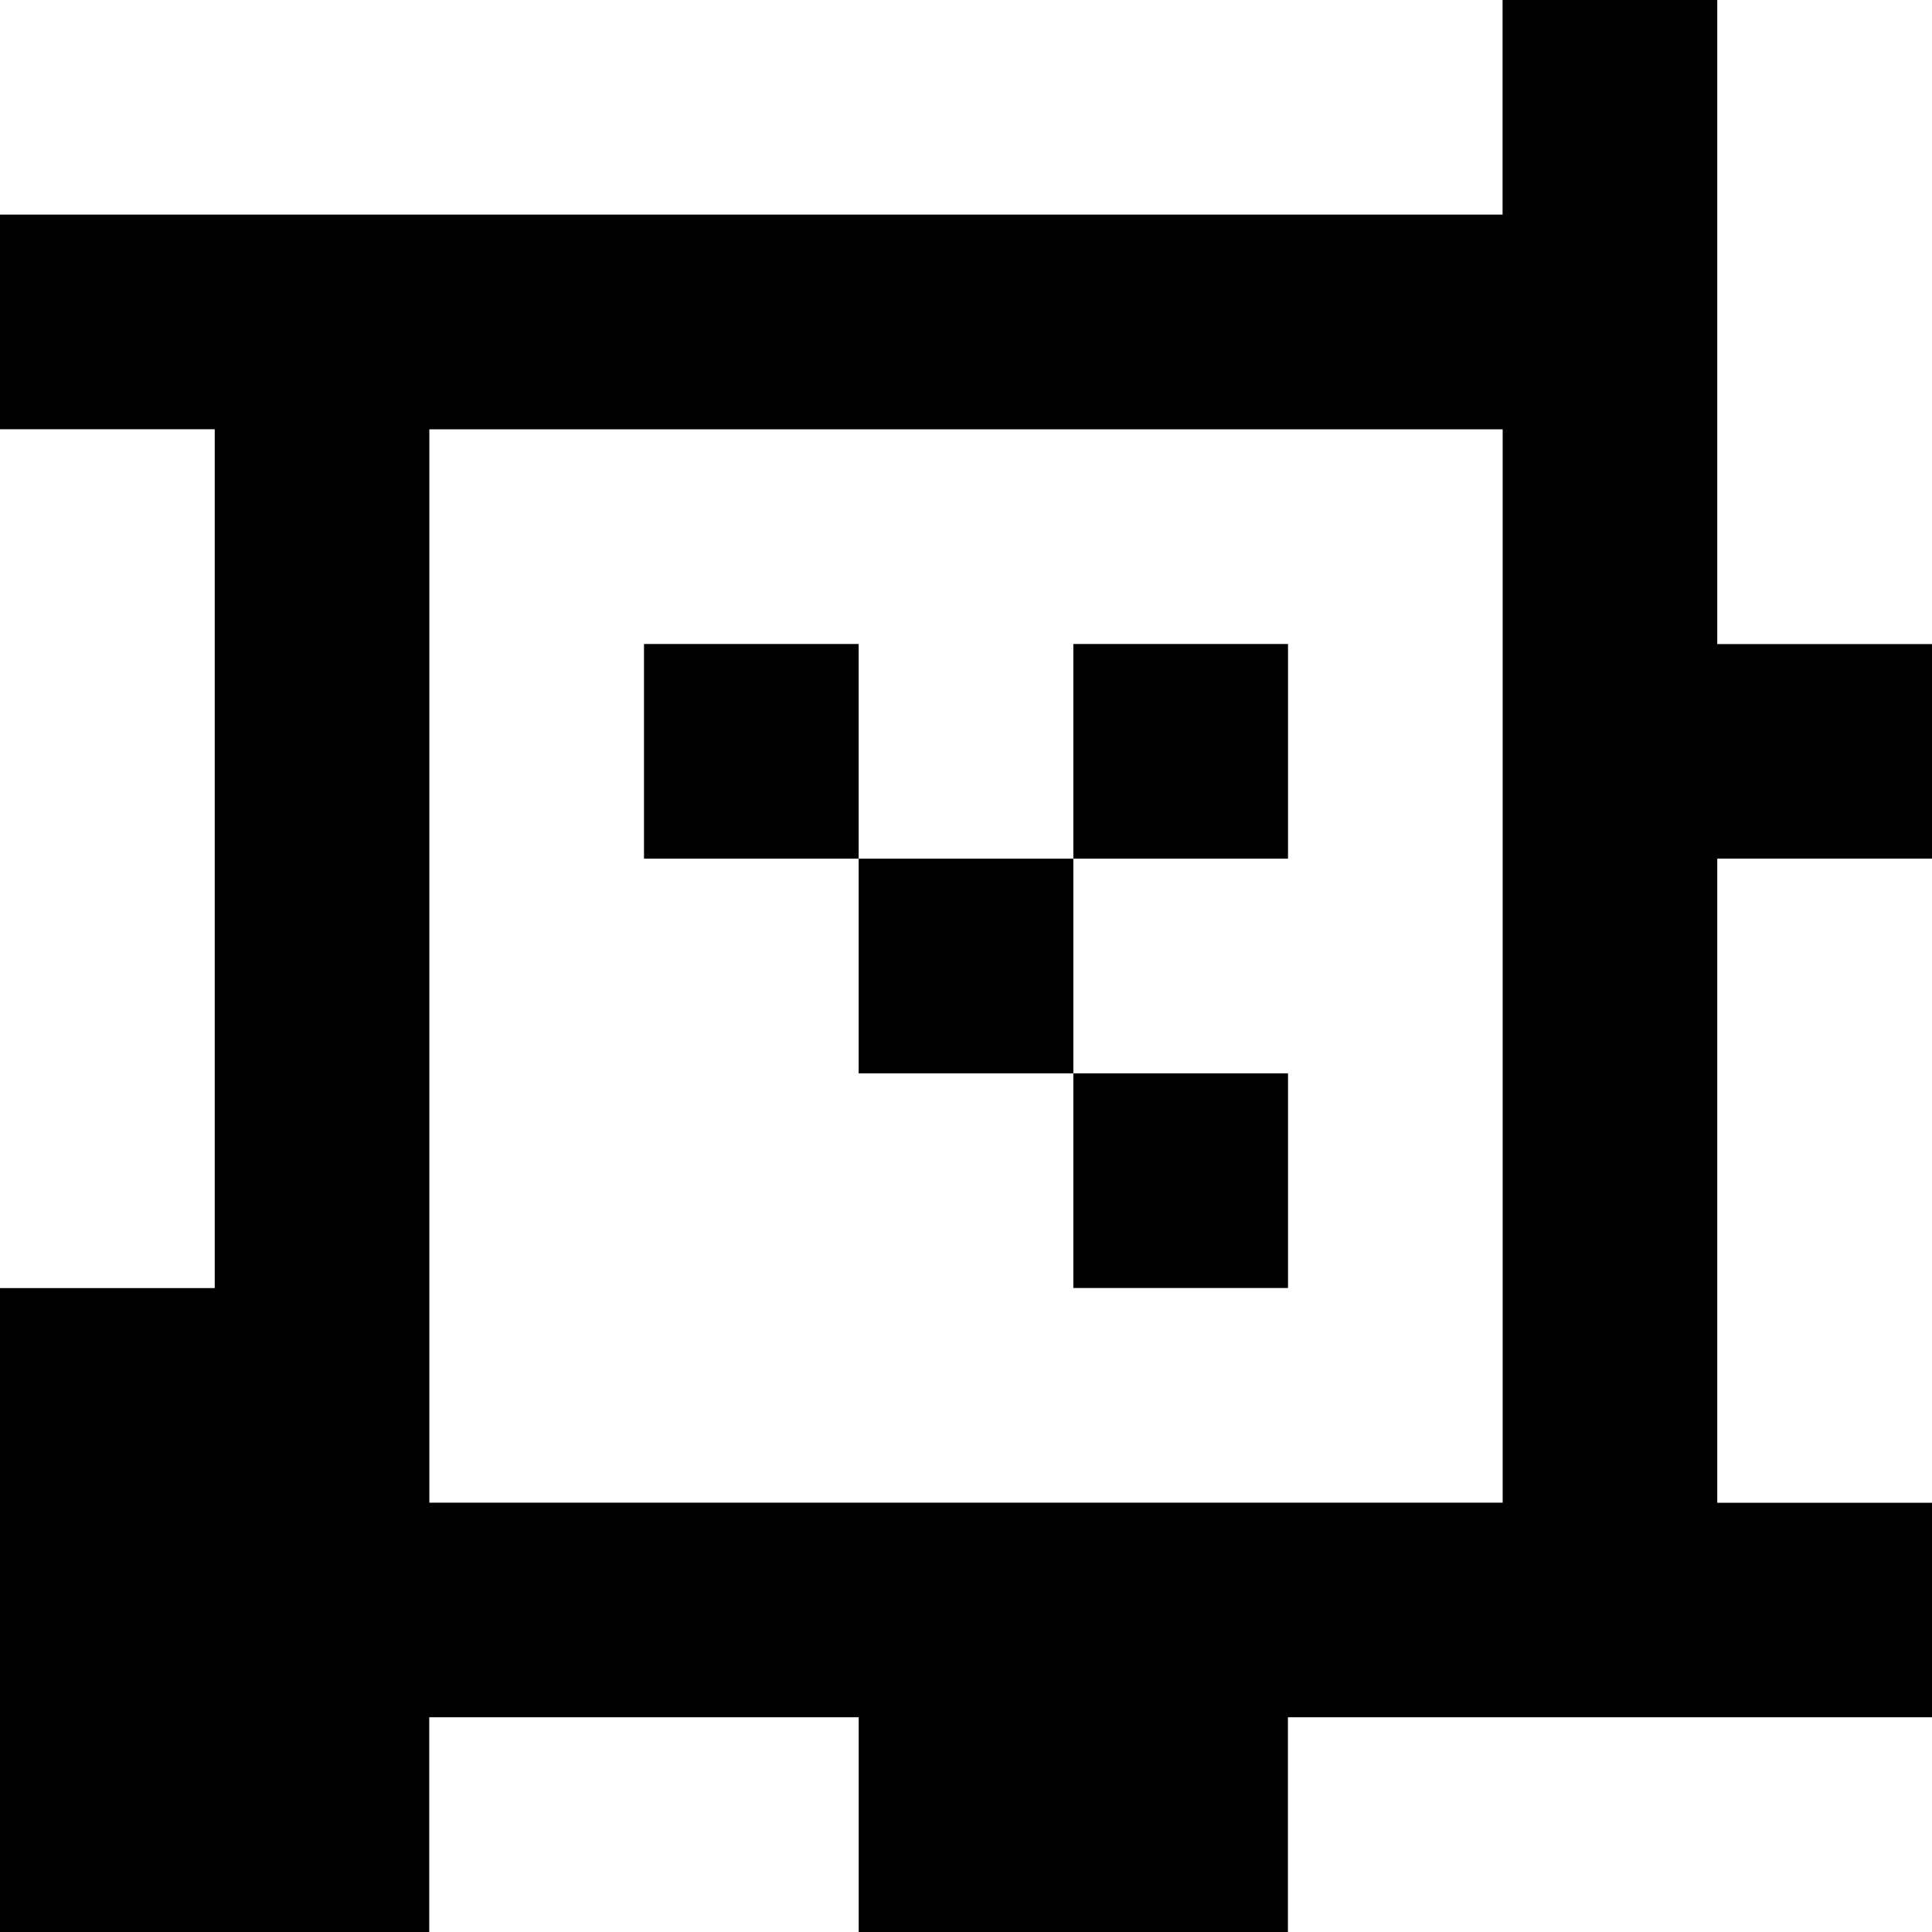 <?xml version="1.0" standalone="yes"?>
<svg xmlns="http://www.w3.org/2000/svg" width="90" height="90">
<rect width="100%" height="100%" fill="#808080" stroke="none"/>
<path style="fill:#ffffff; stroke:none;" d="M0 0L0 10L70 10L70 0L0 0z"/>
<path style="fill:#000000; stroke:none;" d="M70 0L70 10L0 10L0 20L10 20L10 60L0 60L0 90L20 90L20 80L40 80L40 90L60 90L60 80L90 80L90 70L80 70L80 40L90 40L90 30L80 30L80 0L70 0z"/>
<path style="fill:#ffffff; stroke:none;" d="M80 0L80 30L90 30L90 0L80 0M0 20L0 60L10 60L10 20L0 20M20 20L20 70L70 70L70 20L20 20z"/>
<path style="fill:#000000; stroke:none;" d="M30 30L30 40L40 40L40 50L50 50L50 60L60 60L60 50L50 50L50 40L60 40L60 30L50 30L50 40L40 40L40 30L30 30z"/>
<path style="fill:#ffffff; stroke:none;" d="M80 40L80 70L90 70L90 40L80 40M20 80L20 90L40 90L40 80L20 80M60 80L60 90L90 90L90 80L60 80z"/>
</svg>

